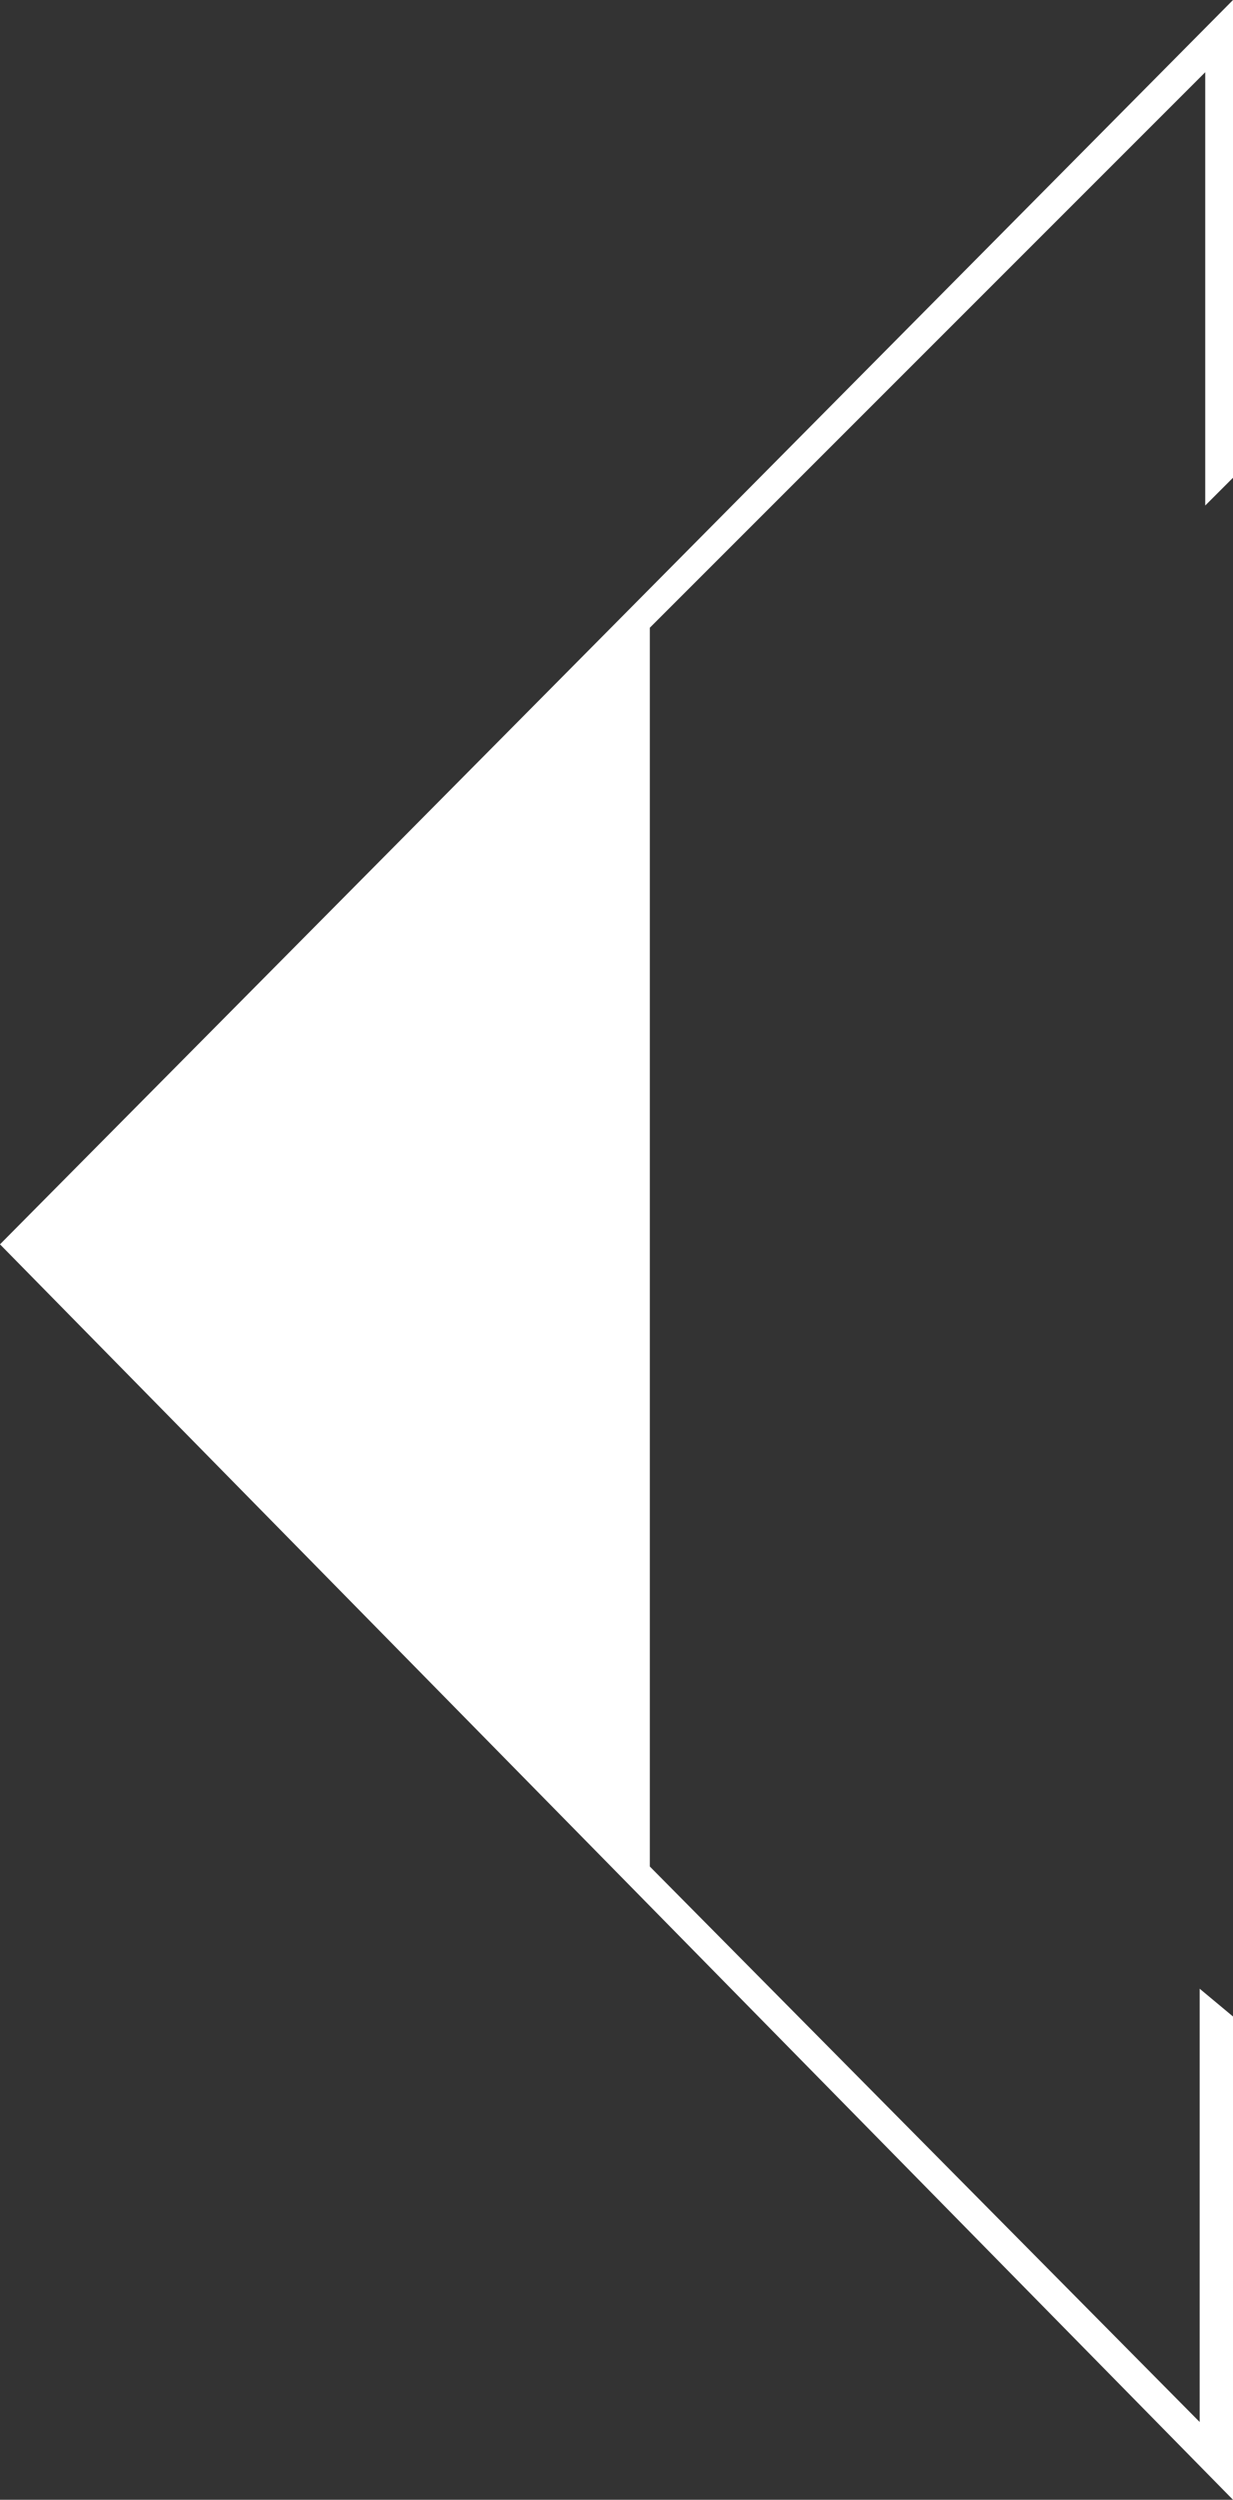 <svg xmlns="http://www.w3.org/2000/svg" viewBox="0 0 222 450"><rect x="0" y="0" width="222" height="450" fill="#333333" stroke="none"/><defs><style>.a{fill:#fff;}</style></defs><polygon class="a" points="222 86 222 0 0 224 222 450 222 363 216 358 216 436 117 336 117 113 217 13 217 91 222 86"/></svg>